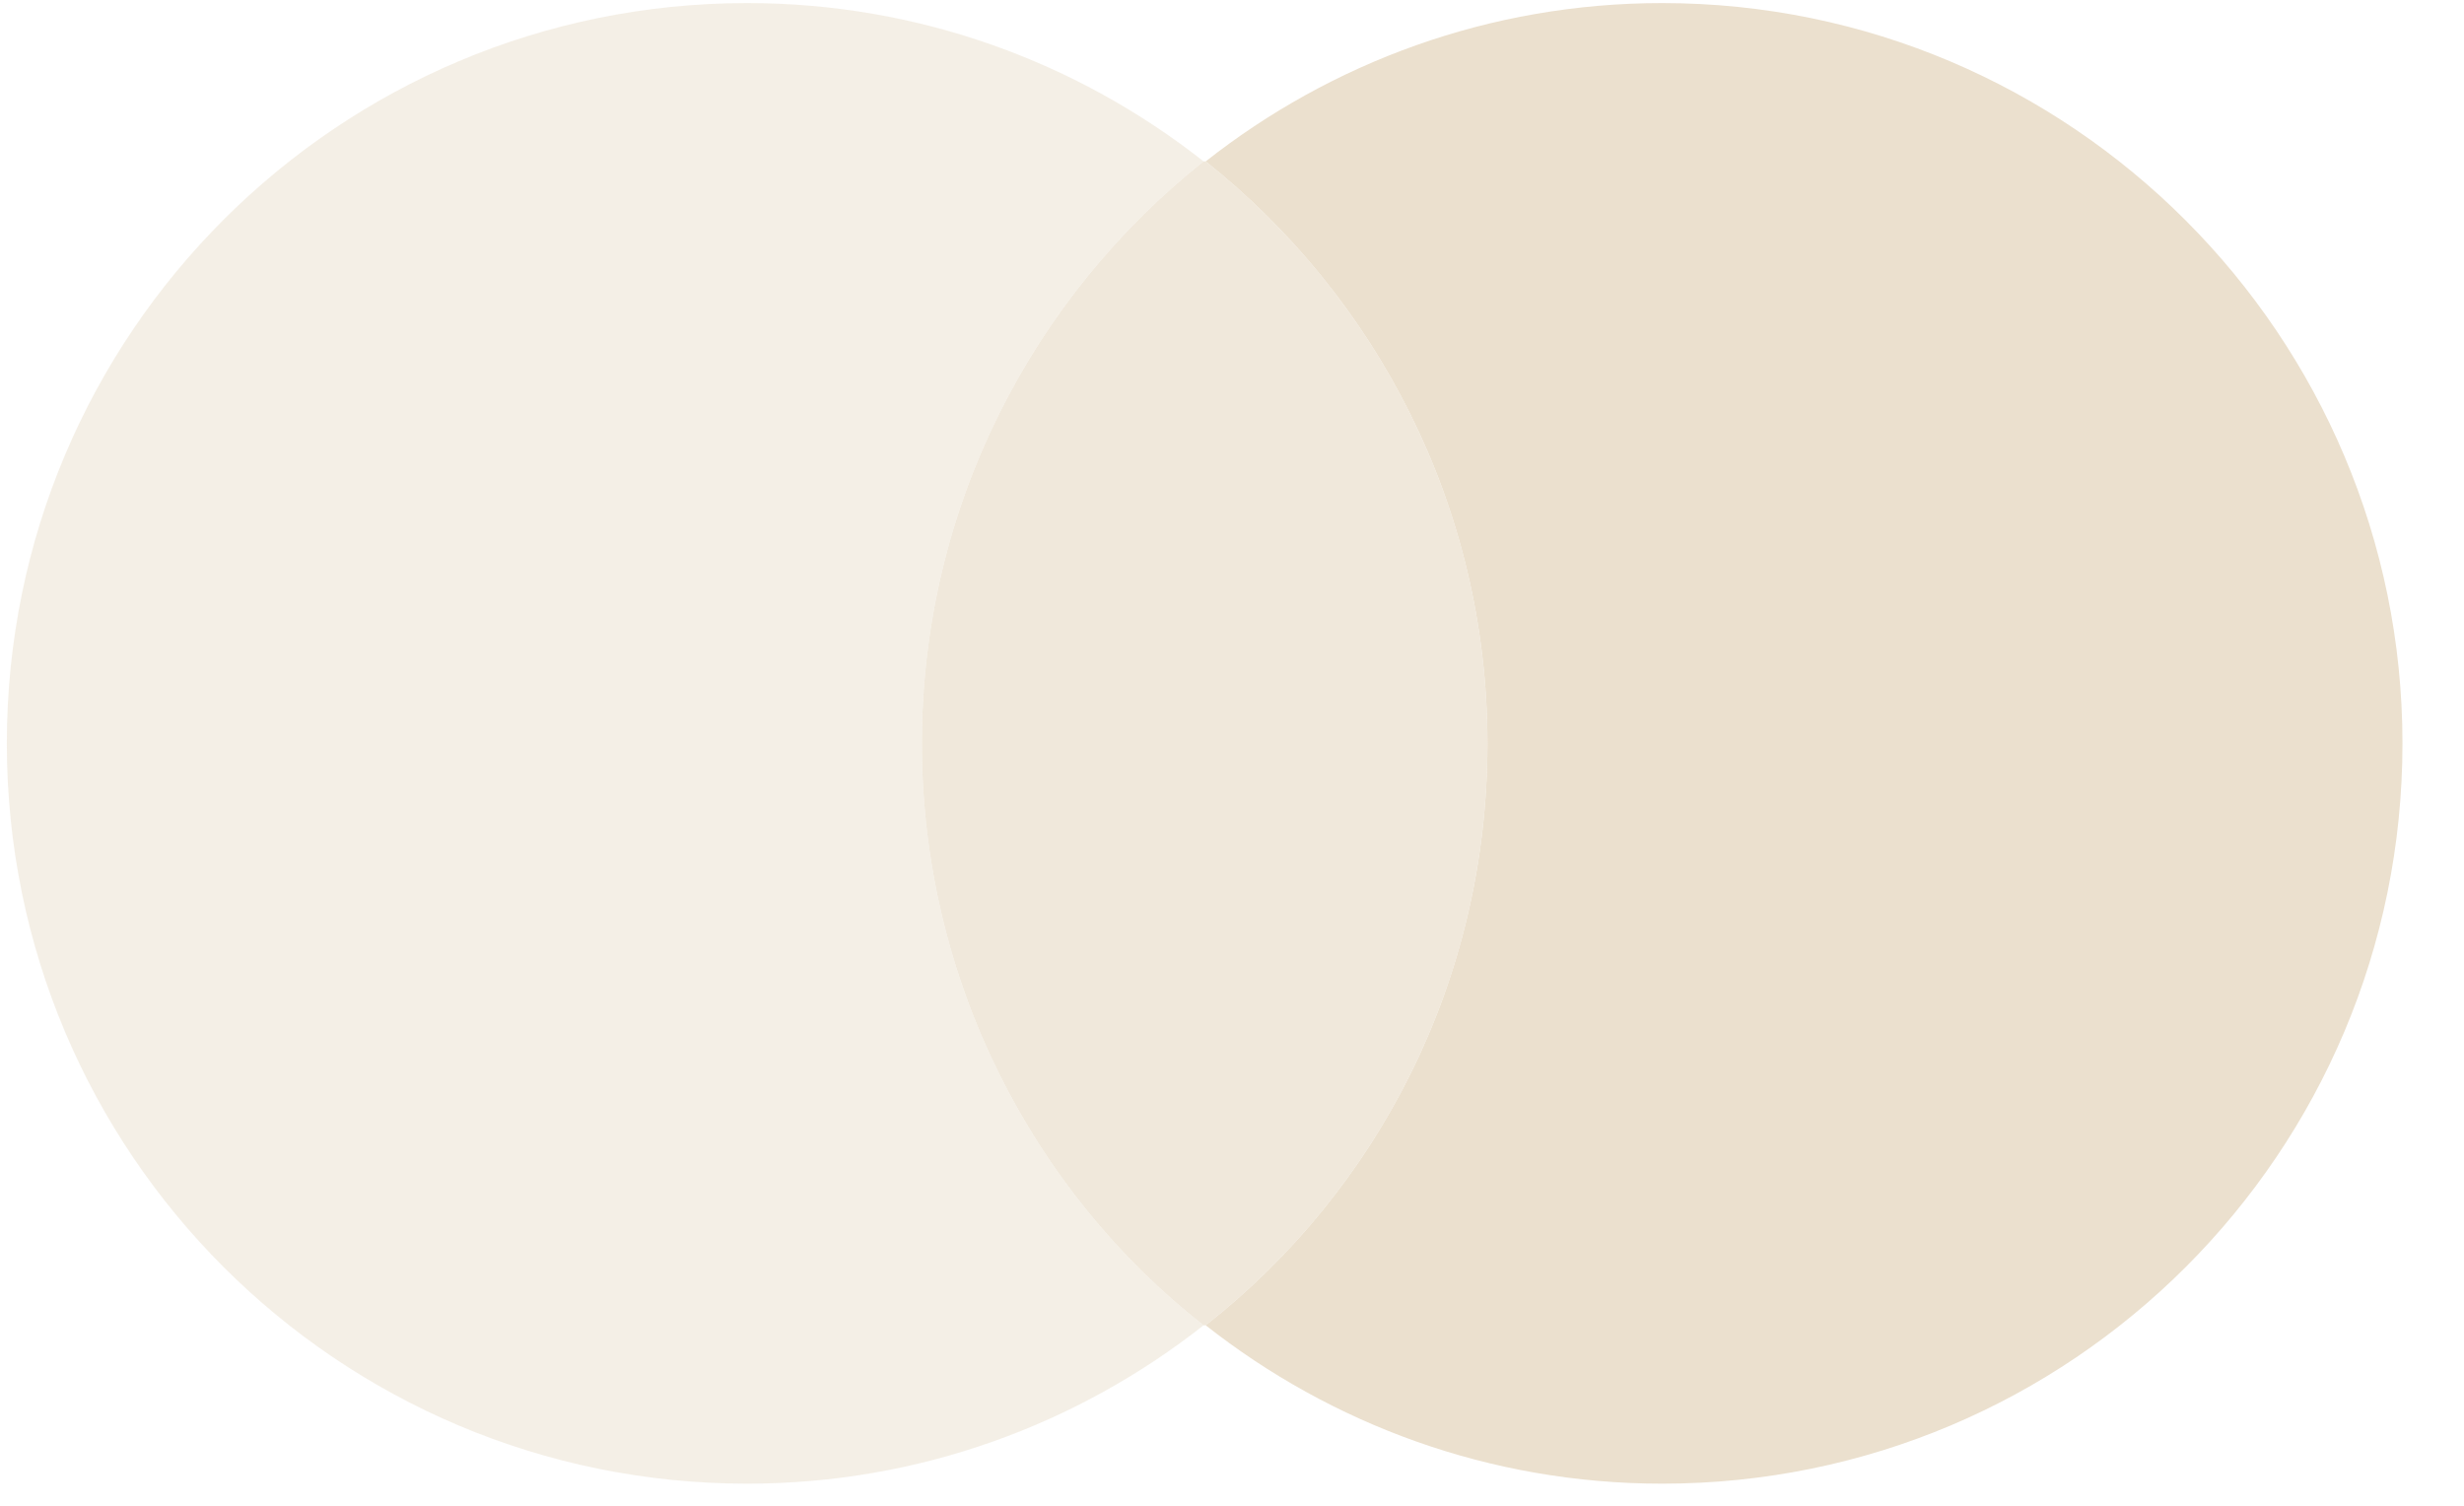 <svg width="36" height="22" viewBox="0 0 36 22" fill="none" xmlns="http://www.w3.org/2000/svg">
<path d="M35.101 10.861C35.101 16.84 30.264 21.677 24.285 21.677C21.762 21.677 19.448 20.805 17.616 19.363C20.139 17.38 21.732 14.316 21.732 10.861C21.732 7.406 20.109 4.341 17.616 2.358C19.448 0.916 21.762 0.045 24.285 0.045C30.264 0.045 35.101 4.912 35.101 10.861Z" fill="#ebe0ce"></path>
<path d="M17.616 2.358C17.616 2.358 17.616 2.358 17.616 2.358C20.109 4.341 21.732 7.406 21.732 10.861C21.732 14.316 20.139 17.38 17.616 19.363L17.585 19.363C15.092 17.41 13.469 14.316 13.469 10.861C13.469 7.406 15.092 4.341 17.585 2.358C17.585 2.358 17.585 2.358 17.585 2.358L17.616 2.358Z" fill="#ebe0ce" fill-opacity="0.75"></path>
<path d="M13.469 10.861C13.469 7.406 15.092 4.341 17.585 2.358C15.753 0.916 13.439 0.045 10.916 0.045C4.937 0.045 0.1 4.882 0.1 10.861C0.1 16.84 4.937 21.677 10.916 21.677C13.439 21.677 15.753 20.805 17.585 19.363C15.092 17.41 13.469 14.316 13.469 10.861Z" fill="#ebe0ce" fill-opacity="0.5"></path>
</svg>